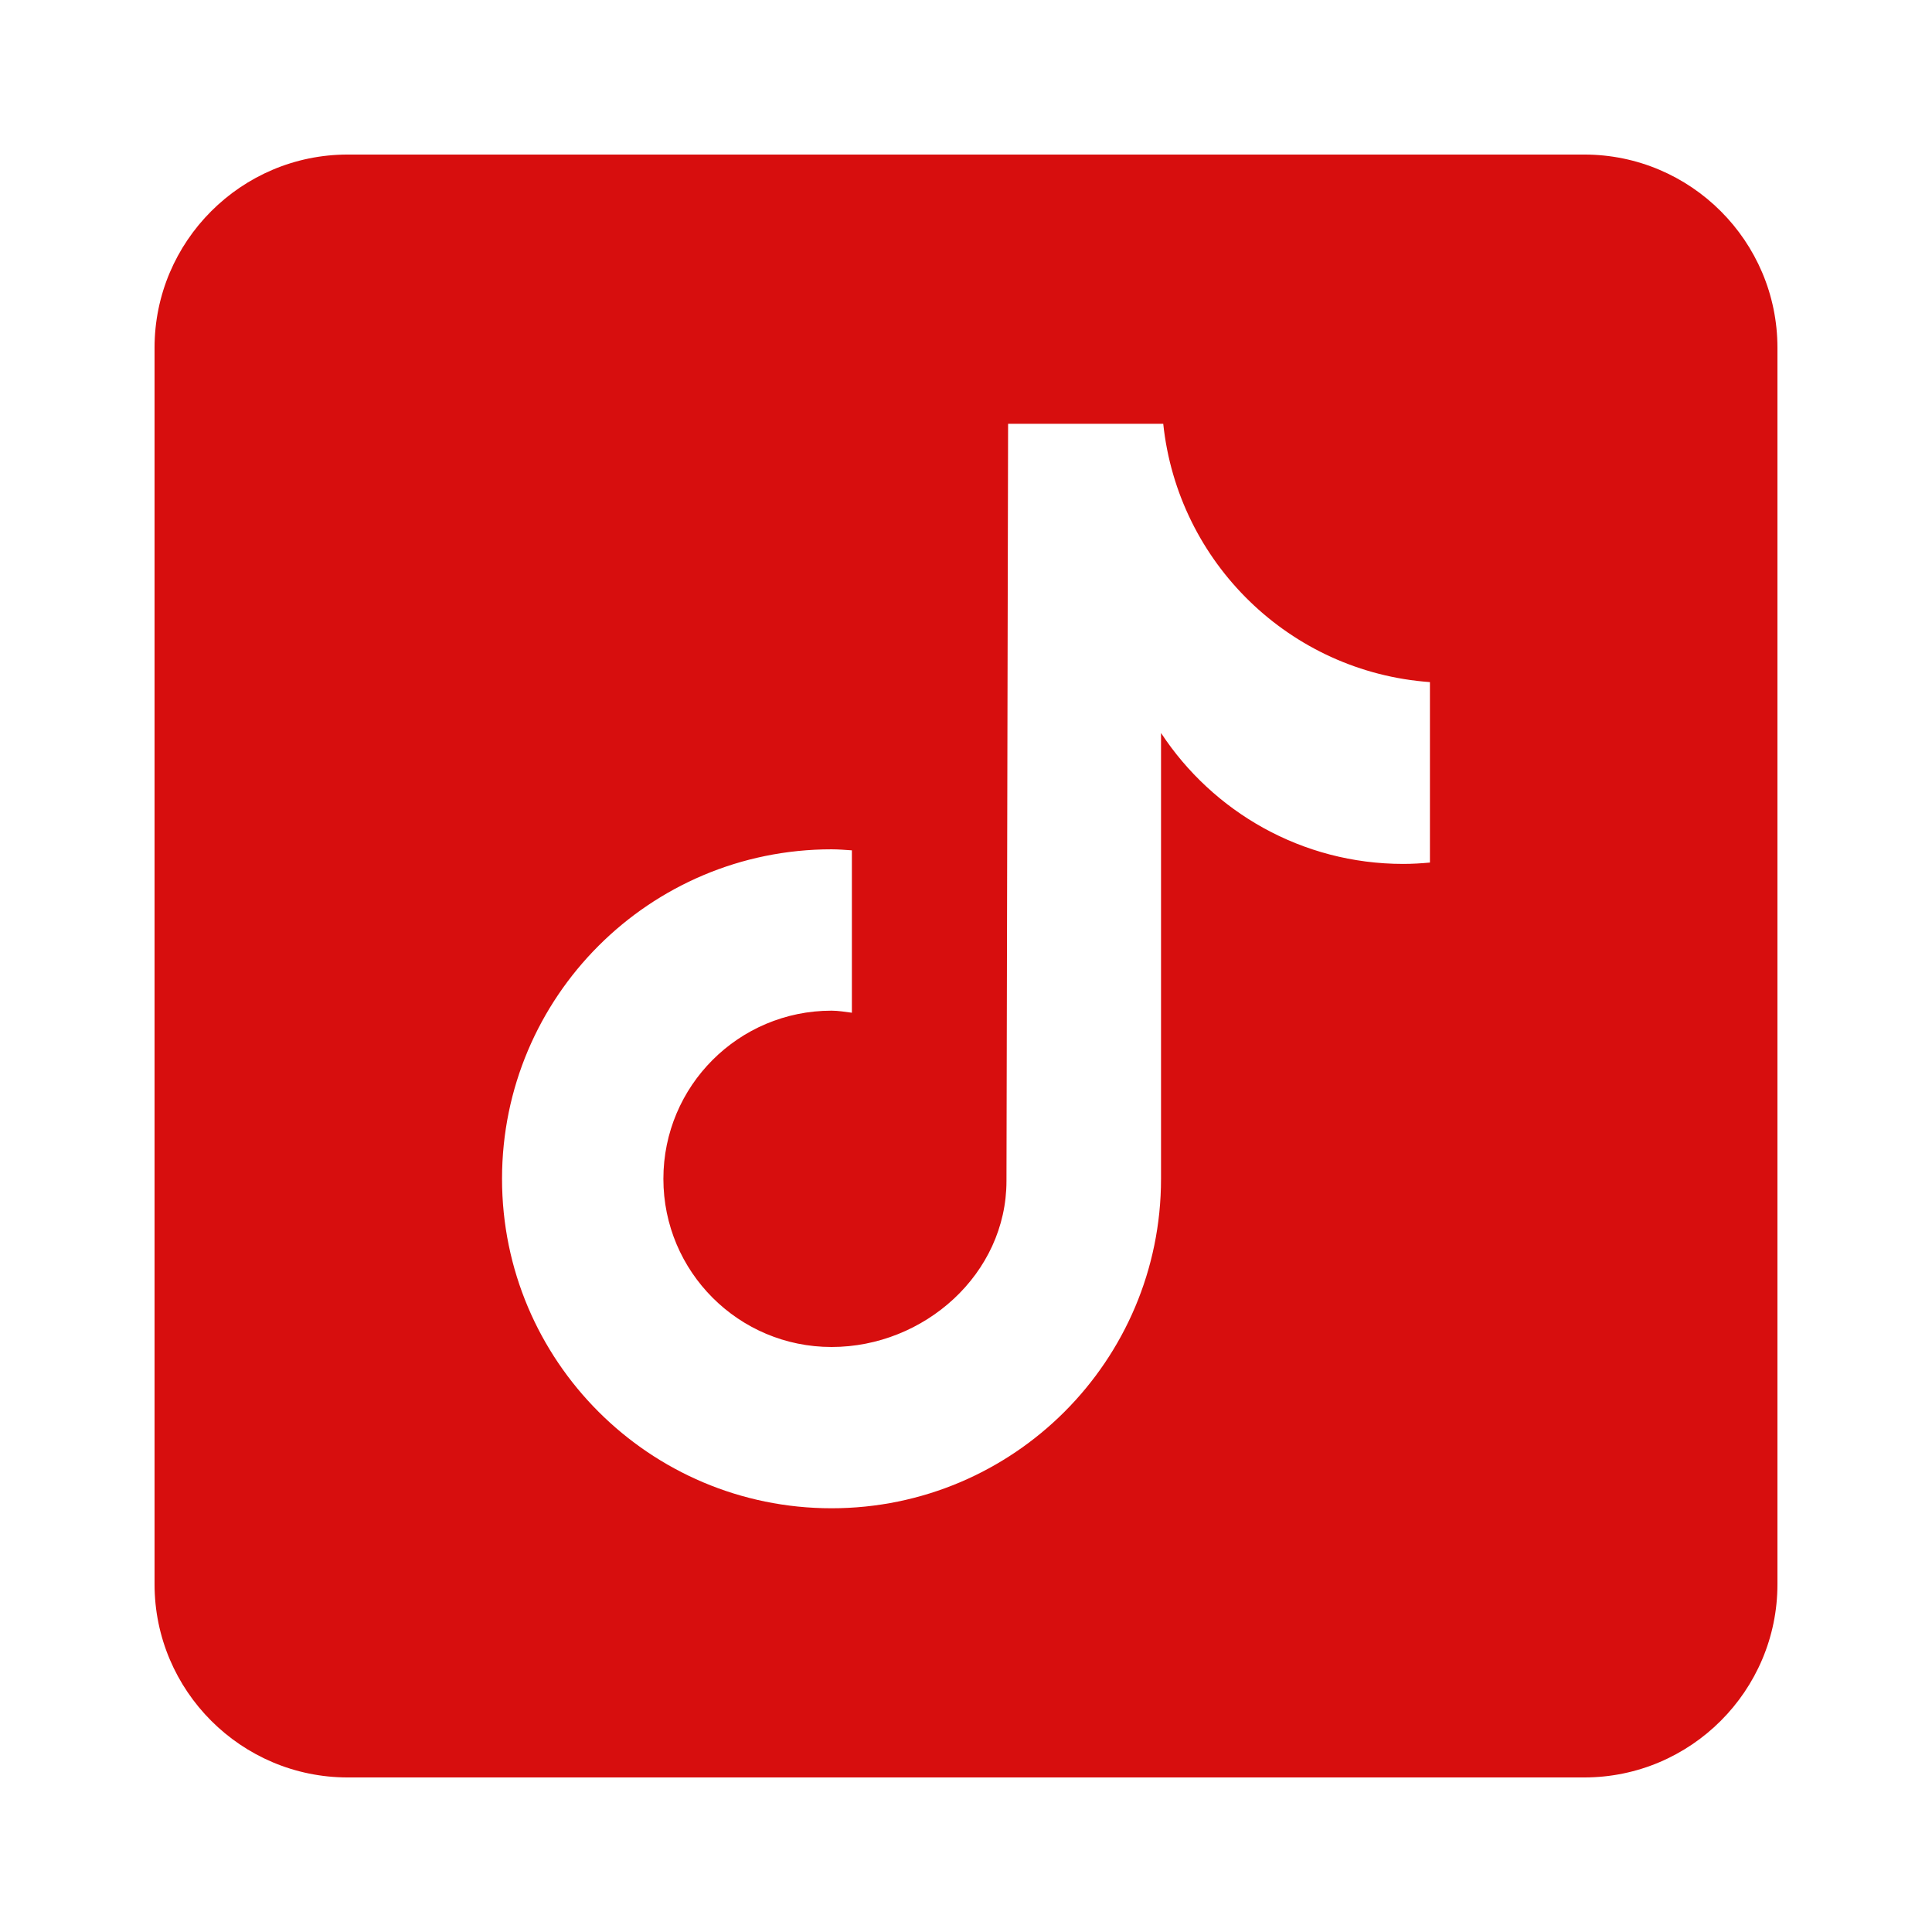 <?xml version="1.0" encoding="UTF-8" standalone="no"?>
<!DOCTYPE svg PUBLIC "-//W3C//DTD SVG 1.1//EN" "http://www.w3.org/Graphics/SVG/1.1/DTD/svg11.dtd">
<svg width="100%" height="100%" viewBox="0 0 250 250" version="1.1" xmlns="http://www.w3.org/2000/svg" xmlns:xlink="http://www.w3.org/1999/xlink" xml:space="preserve" xmlns:serif="http://www.serif.com/" style="fill-rule:evenodd;clip-rule:evenodd;stroke-linejoin:round;stroke-miterlimit:2;">
    <g transform="matrix(5.12,0,0,5.12,0,0)">
        <g>
            <path d="M40.039,3.906L8.789,3.906C6.097,3.906 3.906,6.097 3.906,8.789L3.906,40.039C3.906,42.731 6.097,44.922 8.789,44.922L40.039,44.922C42.731,44.922 44.922,42.731 44.922,40.039L44.922,8.789C44.922,6.097 42.731,3.906 40.039,3.906ZM36.139,21.8C35.917,21.82 35.692,21.834 35.465,21.834C32.903,21.834 30.652,20.517 29.343,18.525L29.343,29.792C29.343,34.391 25.614,38.119 21.016,38.119C16.417,38.119 12.688,34.391 12.688,29.792C12.688,25.193 16.417,21.465 21.016,21.465C21.189,21.465 21.359,21.48 21.53,21.491L21.53,25.595C21.359,25.574 21.191,25.543 21.016,25.543C18.668,25.543 16.766,27.445 16.766,29.793C16.766,32.141 18.668,34.043 21.016,34.043C23.363,34.043 25.437,32.193 25.437,29.846C25.437,29.753 25.478,10.711 25.478,10.711L29.399,10.711C29.769,14.218 32.6,16.985 36.139,17.239L36.139,21.8Z" style="fill:rgb(215,14,14);fill-rule:nonzero;"/>
        </g>
    </g>
</svg>
